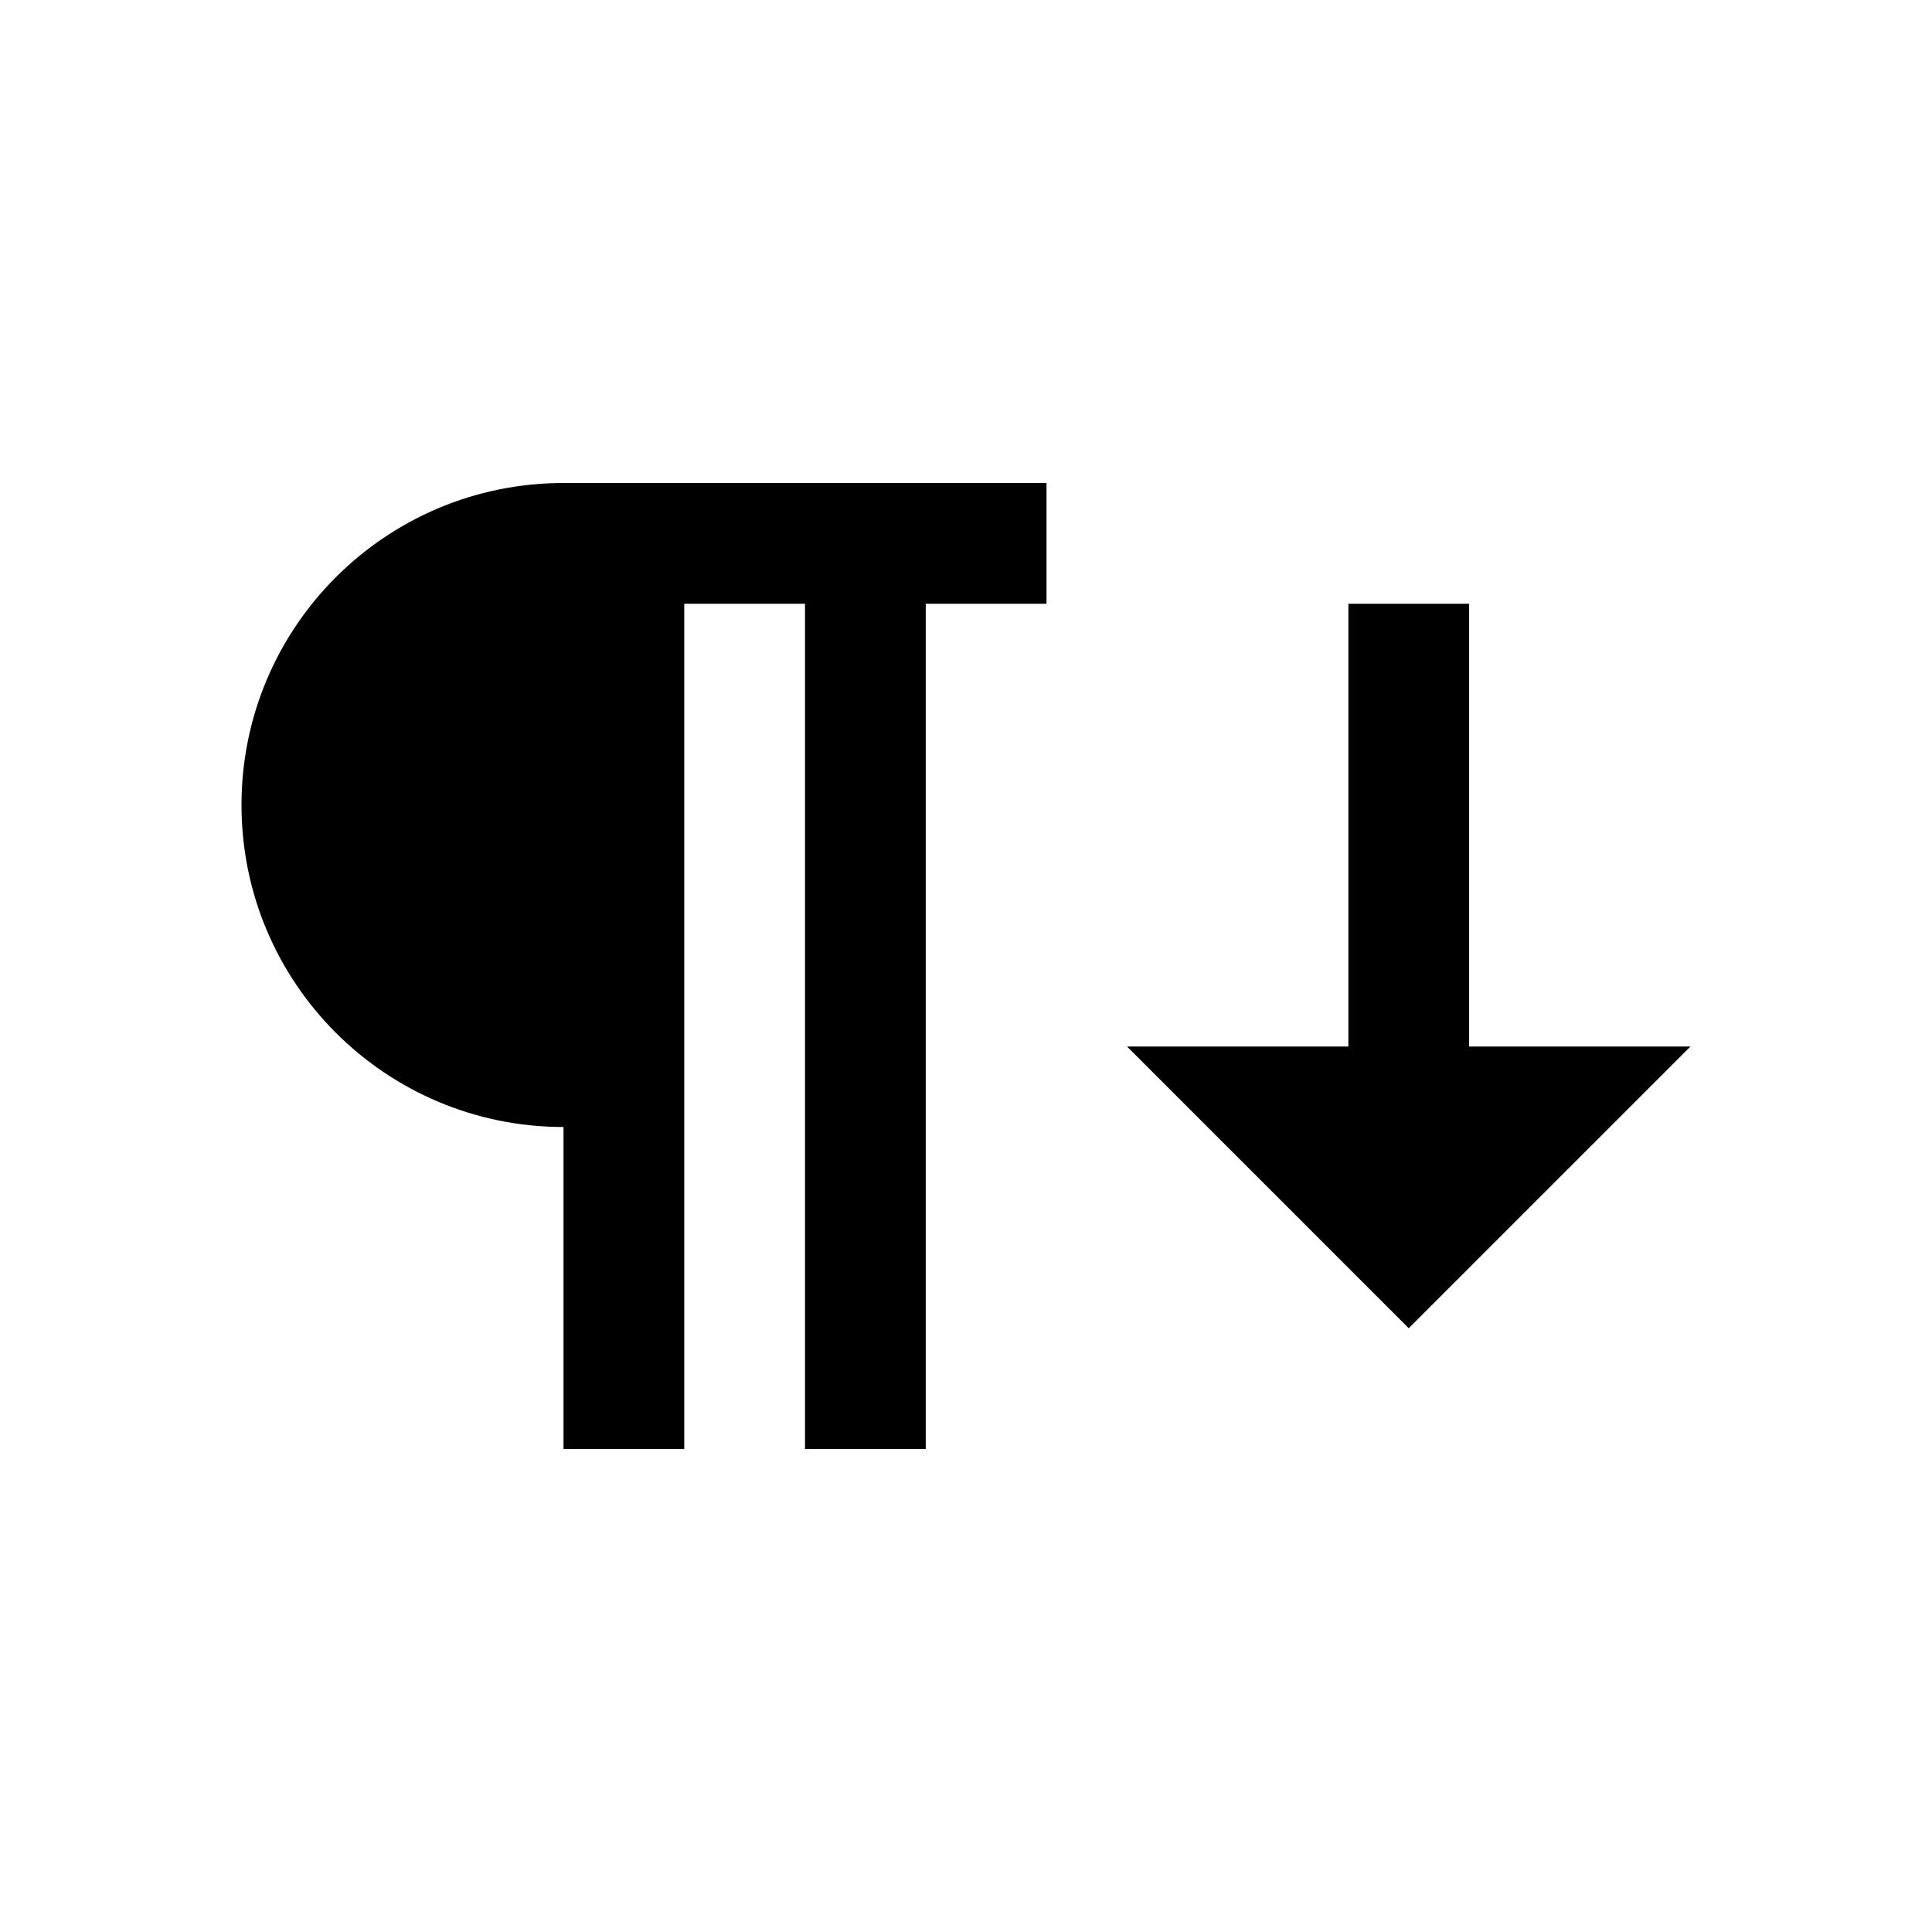 <svg xmlns="http://www.w3.org/2000/svg" width="24" height="24" viewBox="0 0 24 24">
  <path d="M7,14 C4.79,14 3,12.21 3,10 C3,7.79 4.79,6 7,6 L13,6 L13,7.5 L11.5,7.5 L11.5,18 L10,18 L10,7.5 L8.5,7.5 L8.5,18 L7,18 L7,14 Z M16.75,13 L16.75,7.5 L18.25,7.5 L18.25,13 L21,13 L17.5,16.5 L14,13 L16.75,13 Z"/>
</svg>
